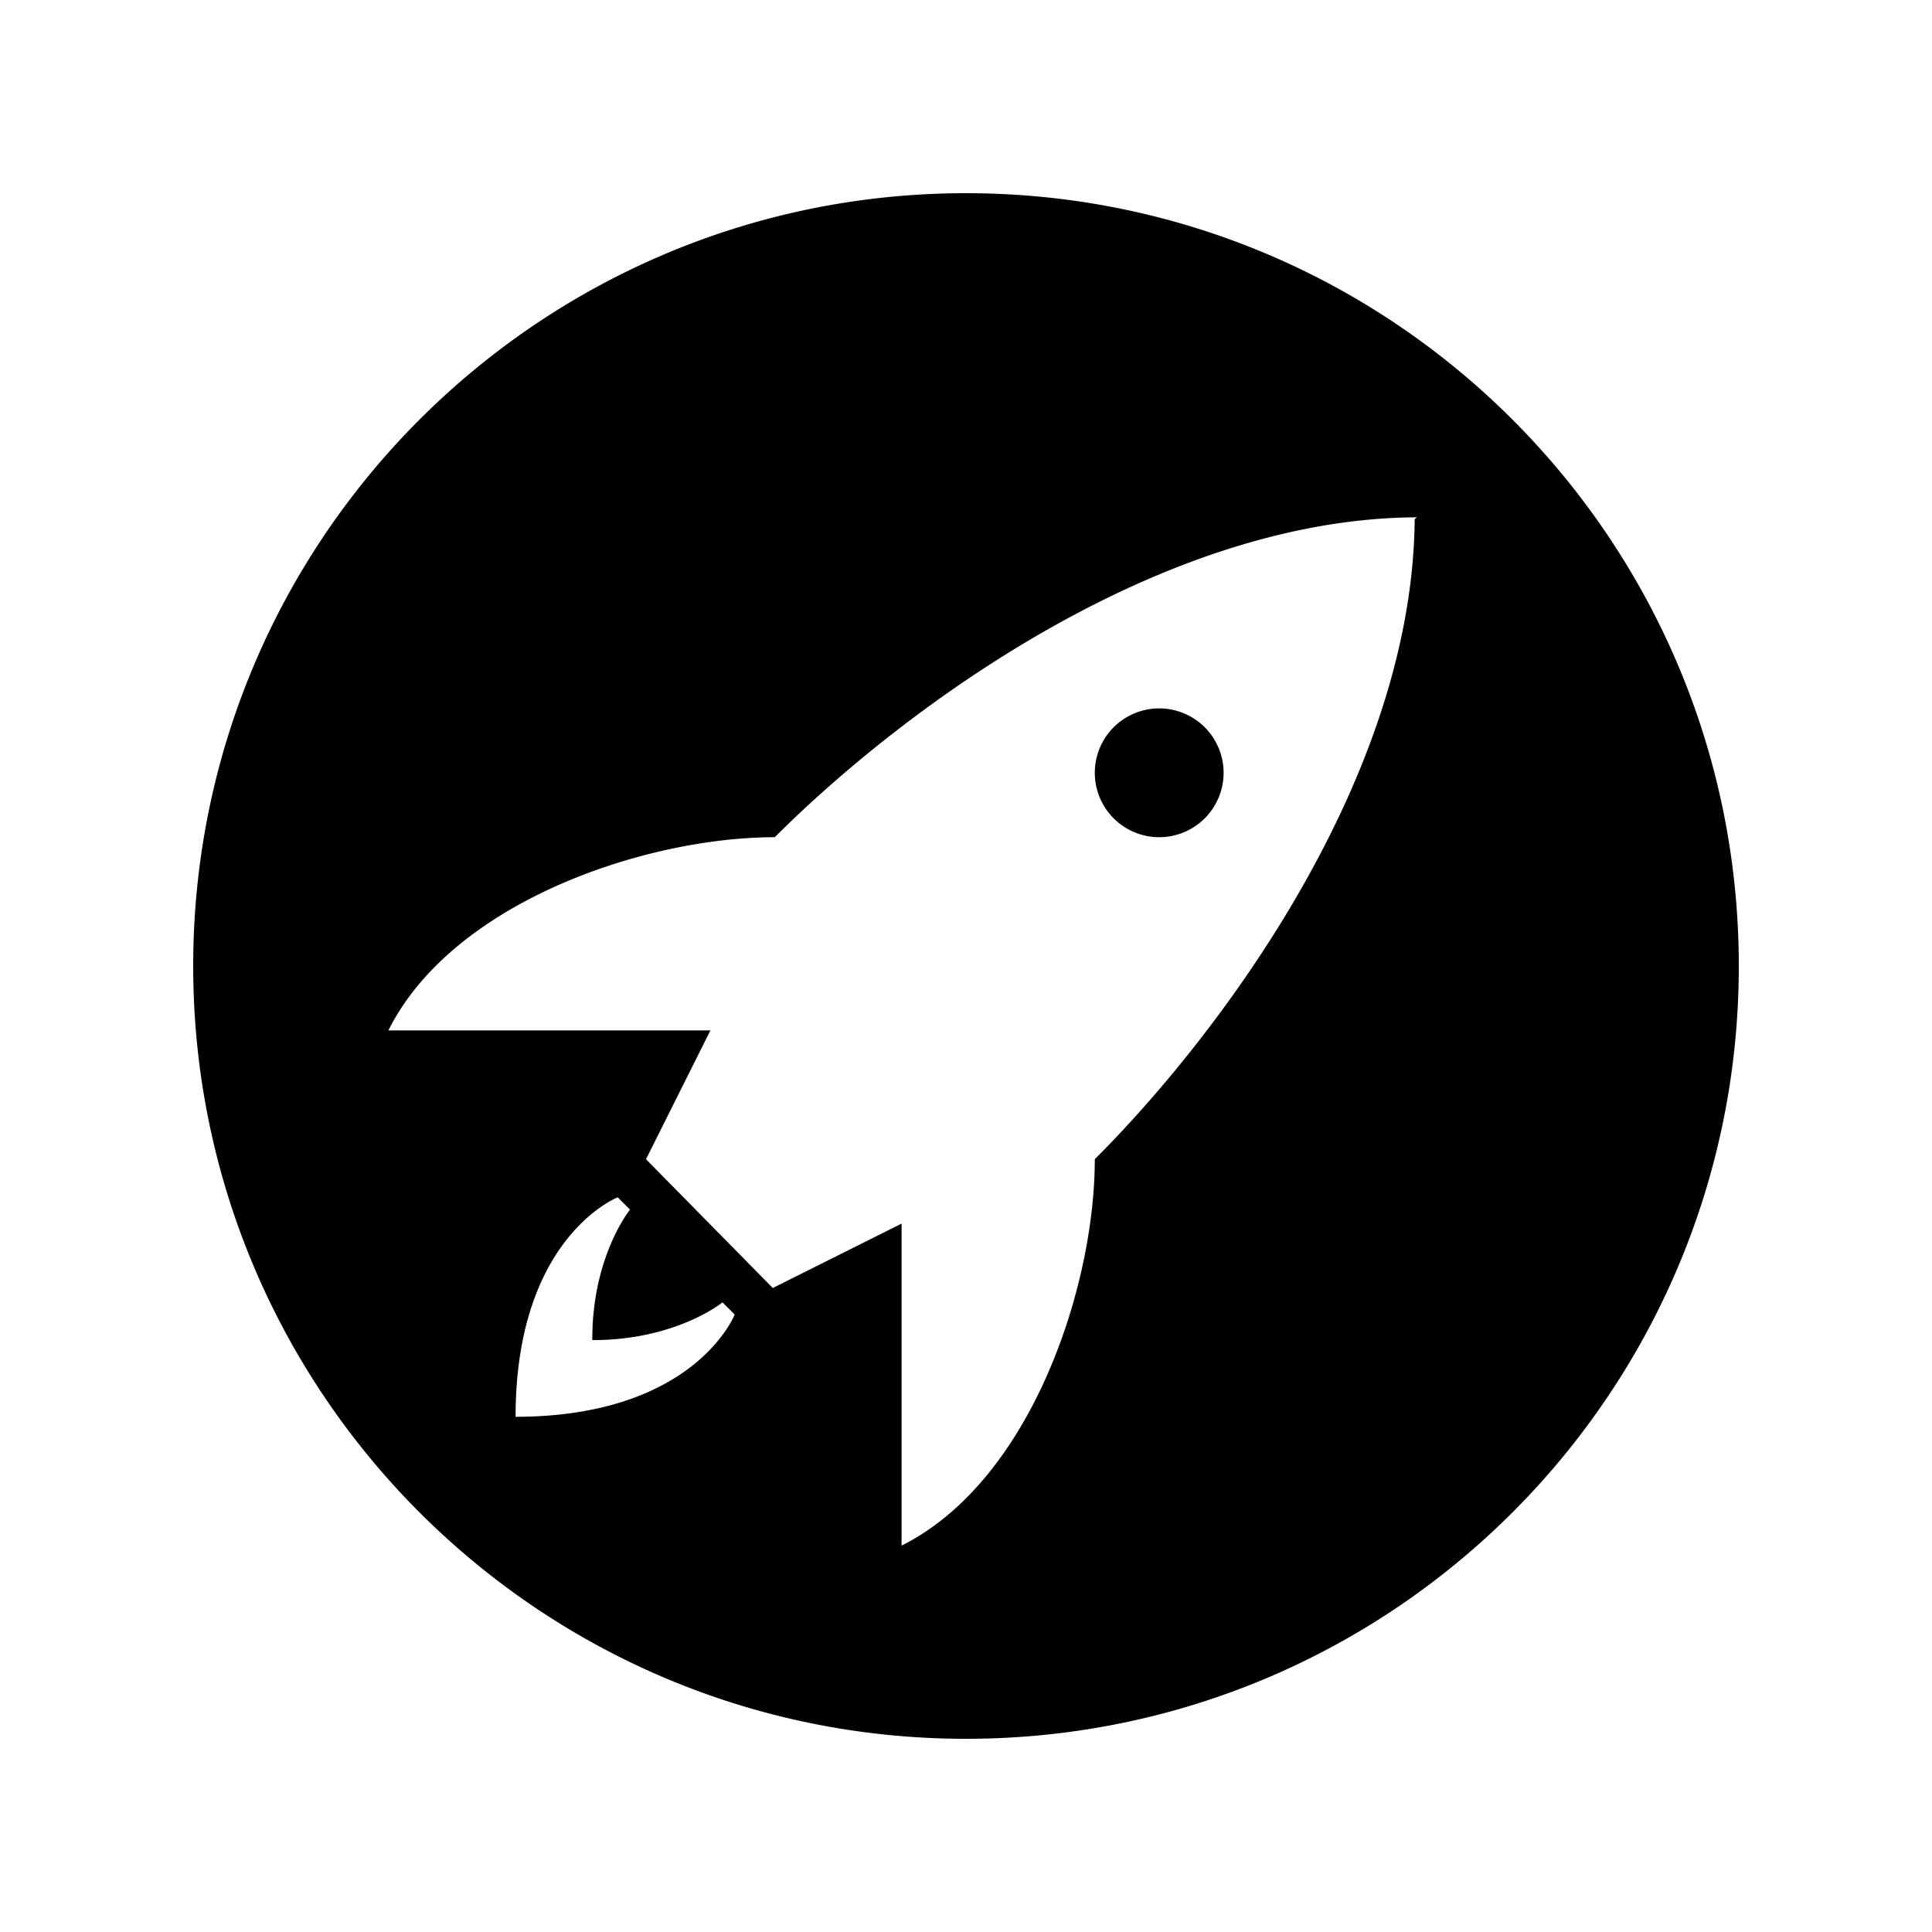 <?xml version="1.0"?><svg fill="#000000" xmlns="http://www.w3.org/2000/svg"  viewBox="0 0 30 30" width="30px" height="30px">    <path d="M 15 3 C 8.373 3 3 8.373 3 15 C 3 21.627 8.373 27 15 27 C 21.627 27 27 21.627 27 15 C 27 8.373 21.627 3 15 3 z M 22 8.031 L 21.967 8.064 C 21.935 12.043 18.989 16.011 17 18 C 17 20 16 23 14 24 L 14 19 L 12 20 L 10.031 18 L 11.031 16 L 6.031 16 C 7.031 14 10.031 13 12.031 13 C 14.021 11.011 17.989 8.065 21.967 8.033 L 21.969 8.033 C 21.98 8.032 21.989 8.031 22 8.031 z M 18 11 A 1 1 0 0 0 17 12 A 1 1 0 0 0 18 13 A 1 1 0 0 0 19 12 A 1 1 0 0 0 18 11 z M 9.592 18.592 L 9.783 18.783 C 9.783 18.783 9.197 19.5 9.197 20.795 L 9.197 20.807 L 9.207 20.809 C 10.502 20.809 11.219 20.223 11.219 20.223 L 11.408 20.412 C 11.408 20.412 10.792 21.998 8.004 22 L 8 22 L 8.006 21.996 C 8.008 19.207 9.592 18.592 9.592 18.592 z"/></svg>